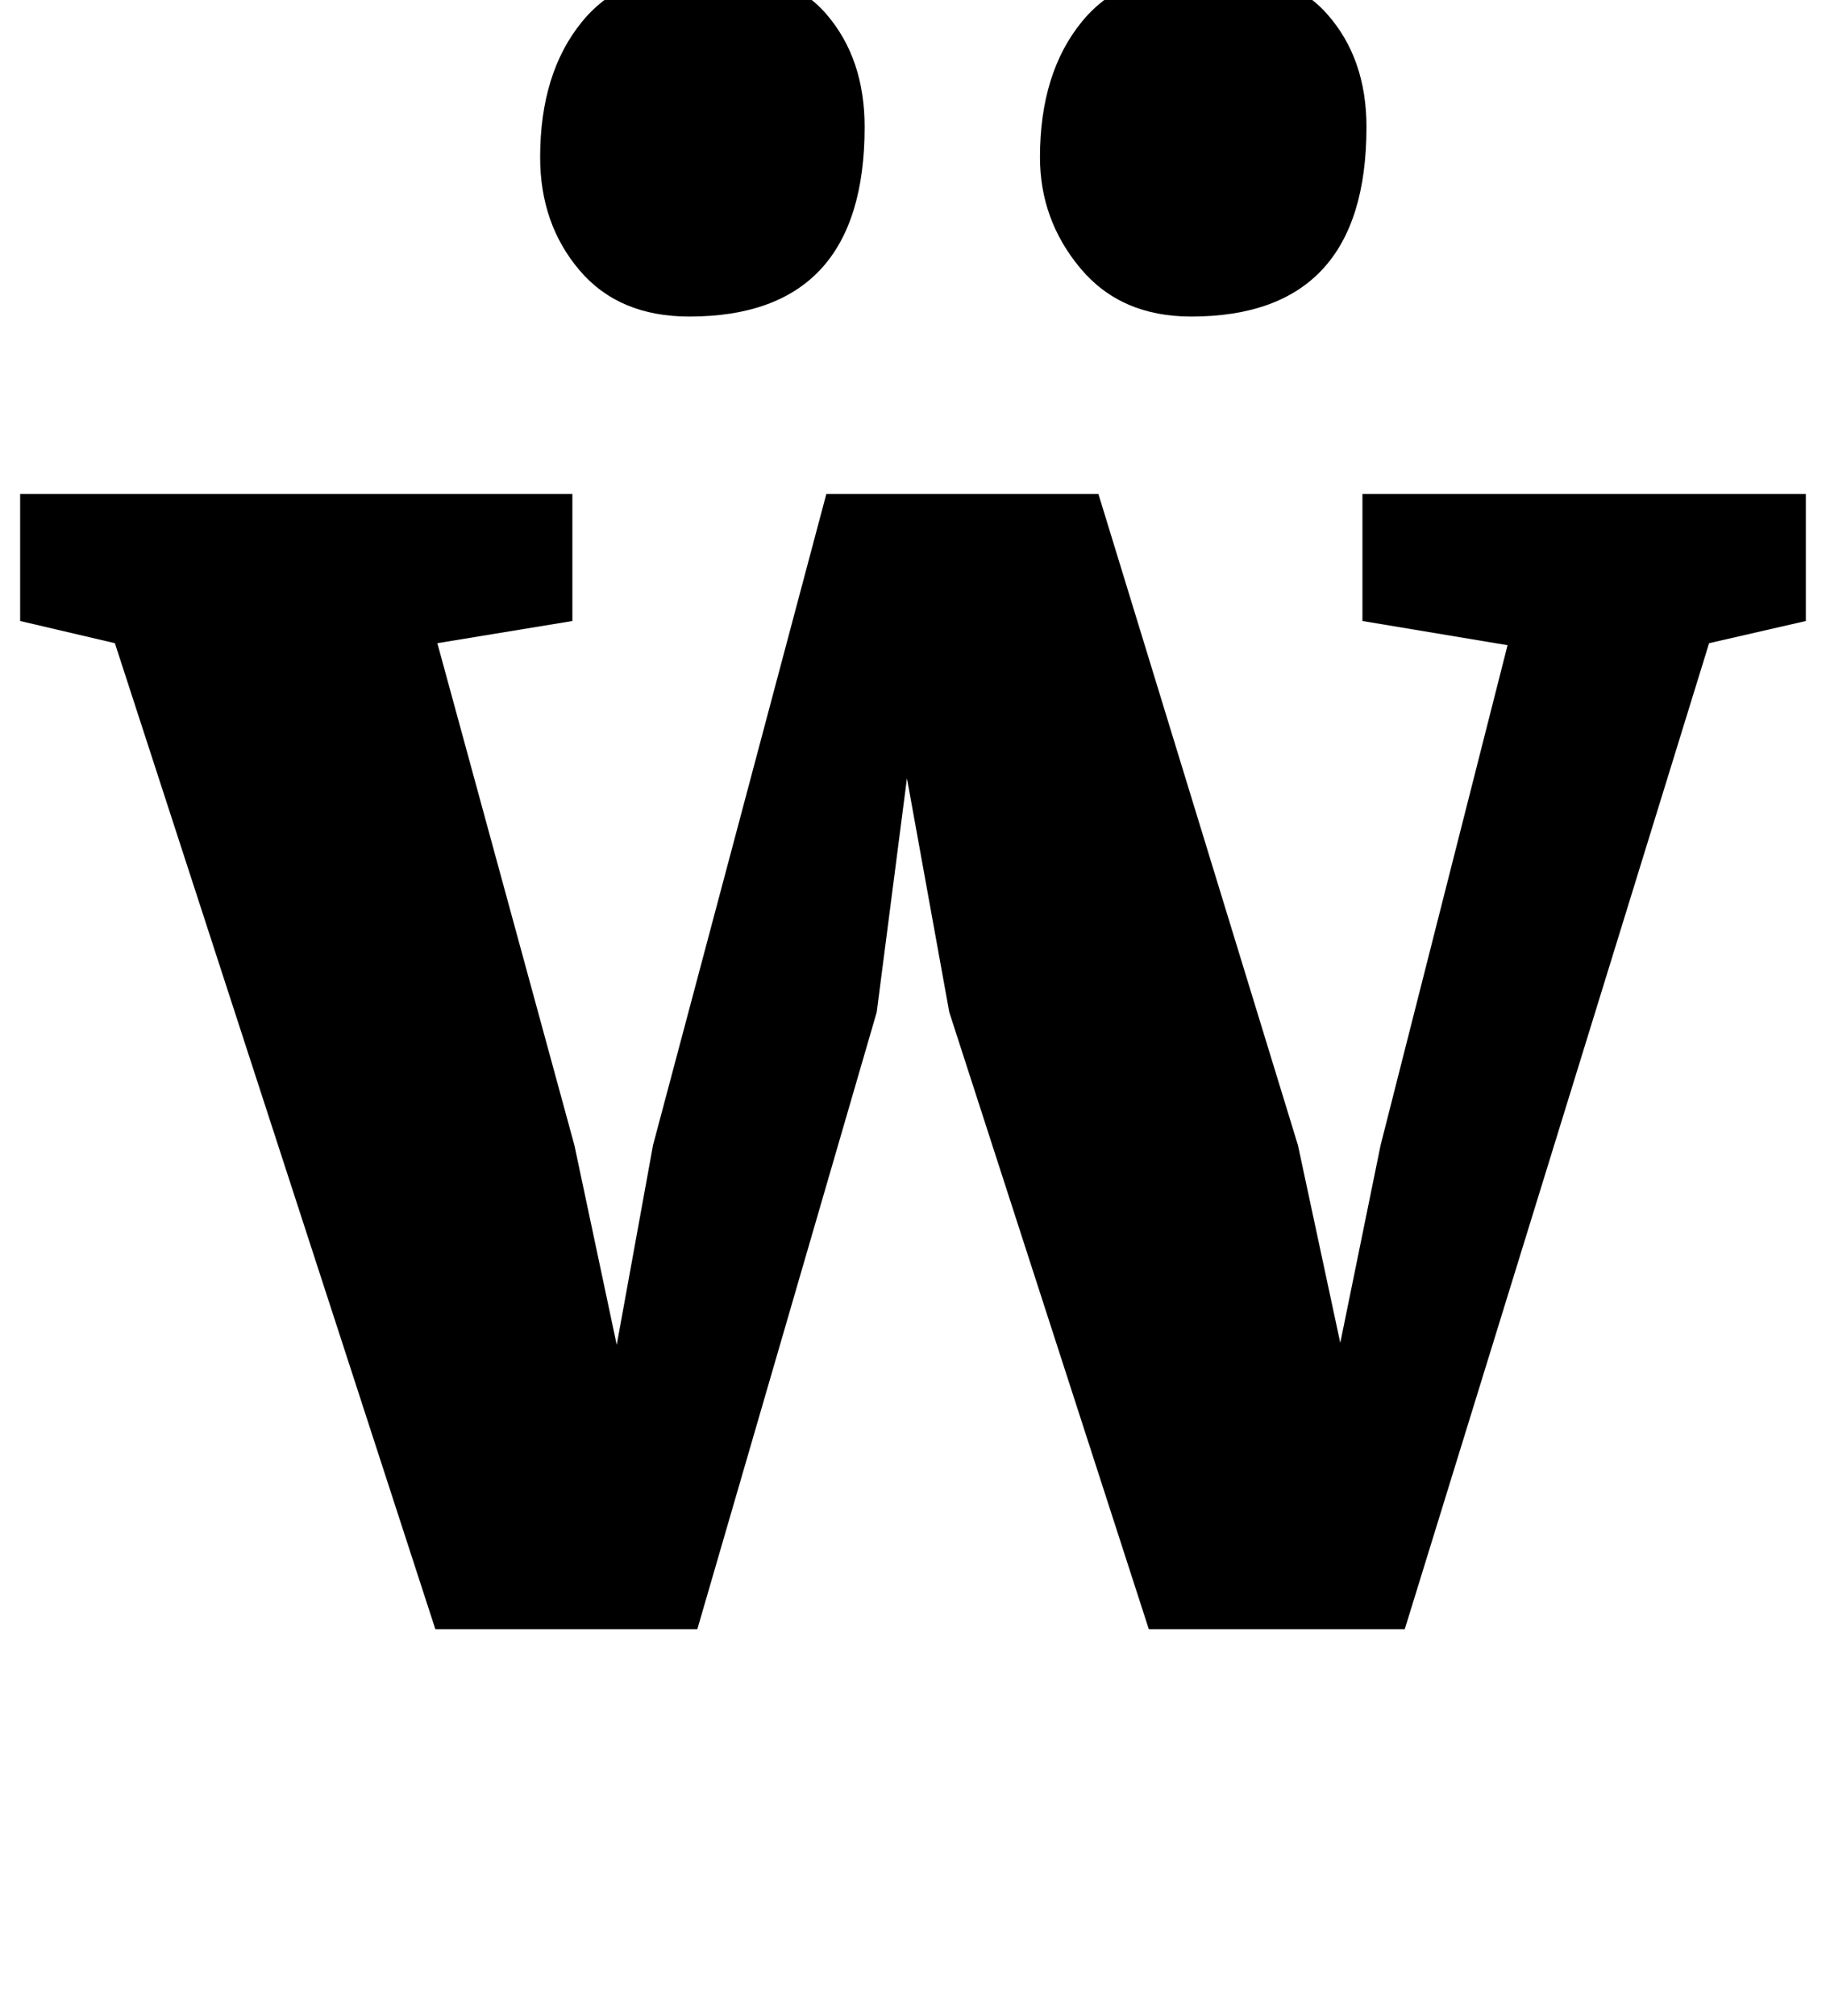 <?xml version="1.0" standalone="no"?>
<!DOCTYPE svg PUBLIC "-//W3C//DTD SVG 1.1//EN" "http://www.w3.org/Graphics/SVG/1.1/DTD/svg11.dtd" >
<svg xmlns="http://www.w3.org/2000/svg" xmlns:xlink="http://www.w3.org/1999/xlink" version="1.1" viewBox="-28 0 906 1000">
  <g transform="matrix(1 0 0 -1 0 800)">
   <path fill="currentColor"
d="M-18 555h274v-63l-67 -11l68 -249l21 -99l18 99l86 323h135l99 -323l21 -98l20 98l63 248l-72 12v63h220v-63l-48 -11l-151 -489h-127l-99 306l-21 116l-15 -116l-89 -306h-130l-159 489l-47 11v63zM259.5 666q-19.5 23 -19.5 56q0 42 21 67.5t63 25.5q39 0 58 -22
t19 -56q0 -94 -87 -94q-35 0 -54.5 23zM508 667q-20 24 -20 55q0 42 21 67.5t63 25.5q39 0 58.5 -22t19.5 -56q0 -94 -87 -94q-35 0 -55 24z" />
  </g>

</svg>
